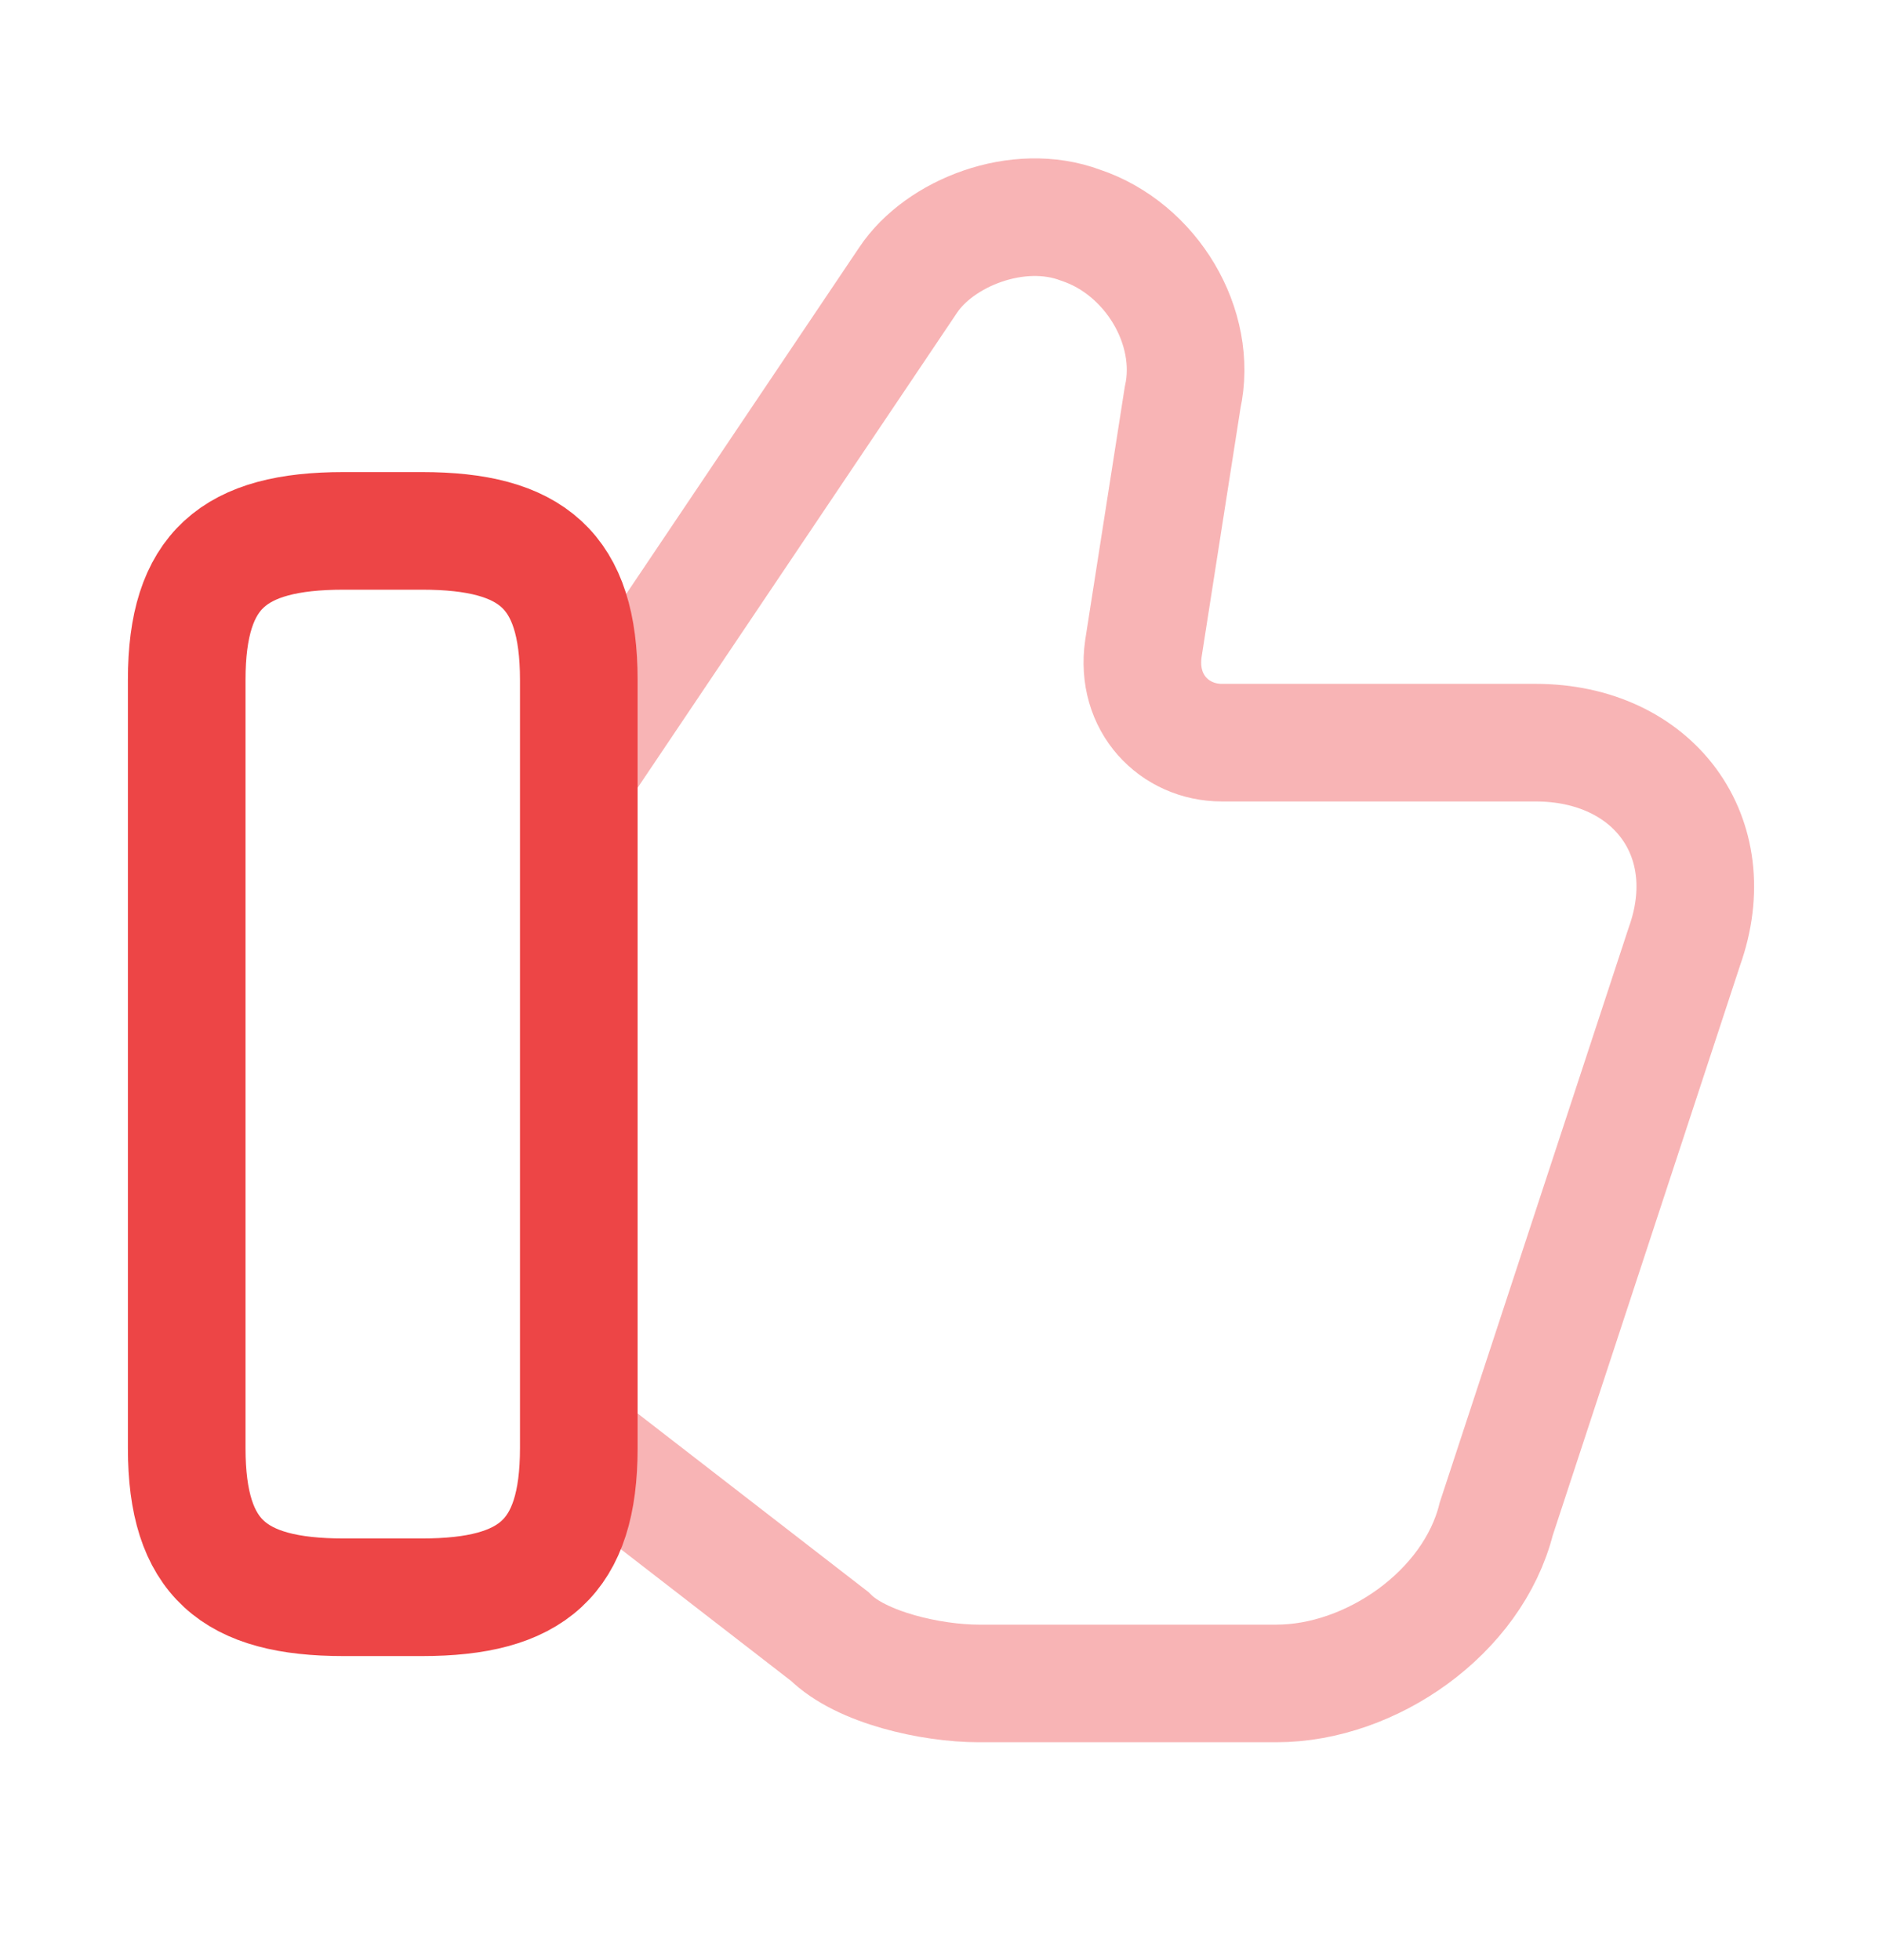 <svg width="24" height="25" viewBox="0 0 24 25" fill="none" xmlns="http://www.w3.org/2000/svg">
<path opacity="0.4" d="M7.48 18.472L10.581 20.872C10.98 21.271 11.88 21.471 12.48 21.471H16.28C17.48 21.471 18.78 20.572 19.081 19.372L21.48 12.072C21.98 10.672 21.081 9.472 19.581 9.472H15.581C14.98 9.472 14.48 8.972 14.581 8.272L15.081 5.072C15.28 4.172 14.681 3.172 13.78 2.872C12.98 2.572 11.98 2.972 11.581 3.572L7.48 9.672" stroke="#ED4546" stroke-width="1.5" stroke-miterlimit="10"/>
<path d="M2.381 18.471V8.671C2.381 7.271 2.981 6.771 4.381 6.771H5.381C6.781 6.771 7.381 7.271 7.381 8.671V18.471C7.381 19.872 6.781 20.372 5.381 20.372H4.381C2.981 20.372 2.381 19.872 2.381 18.471Z" stroke="#ED4546" stroke-width="1.5" stroke-linecap="round" stroke-linejoin="round"/>
</svg>
